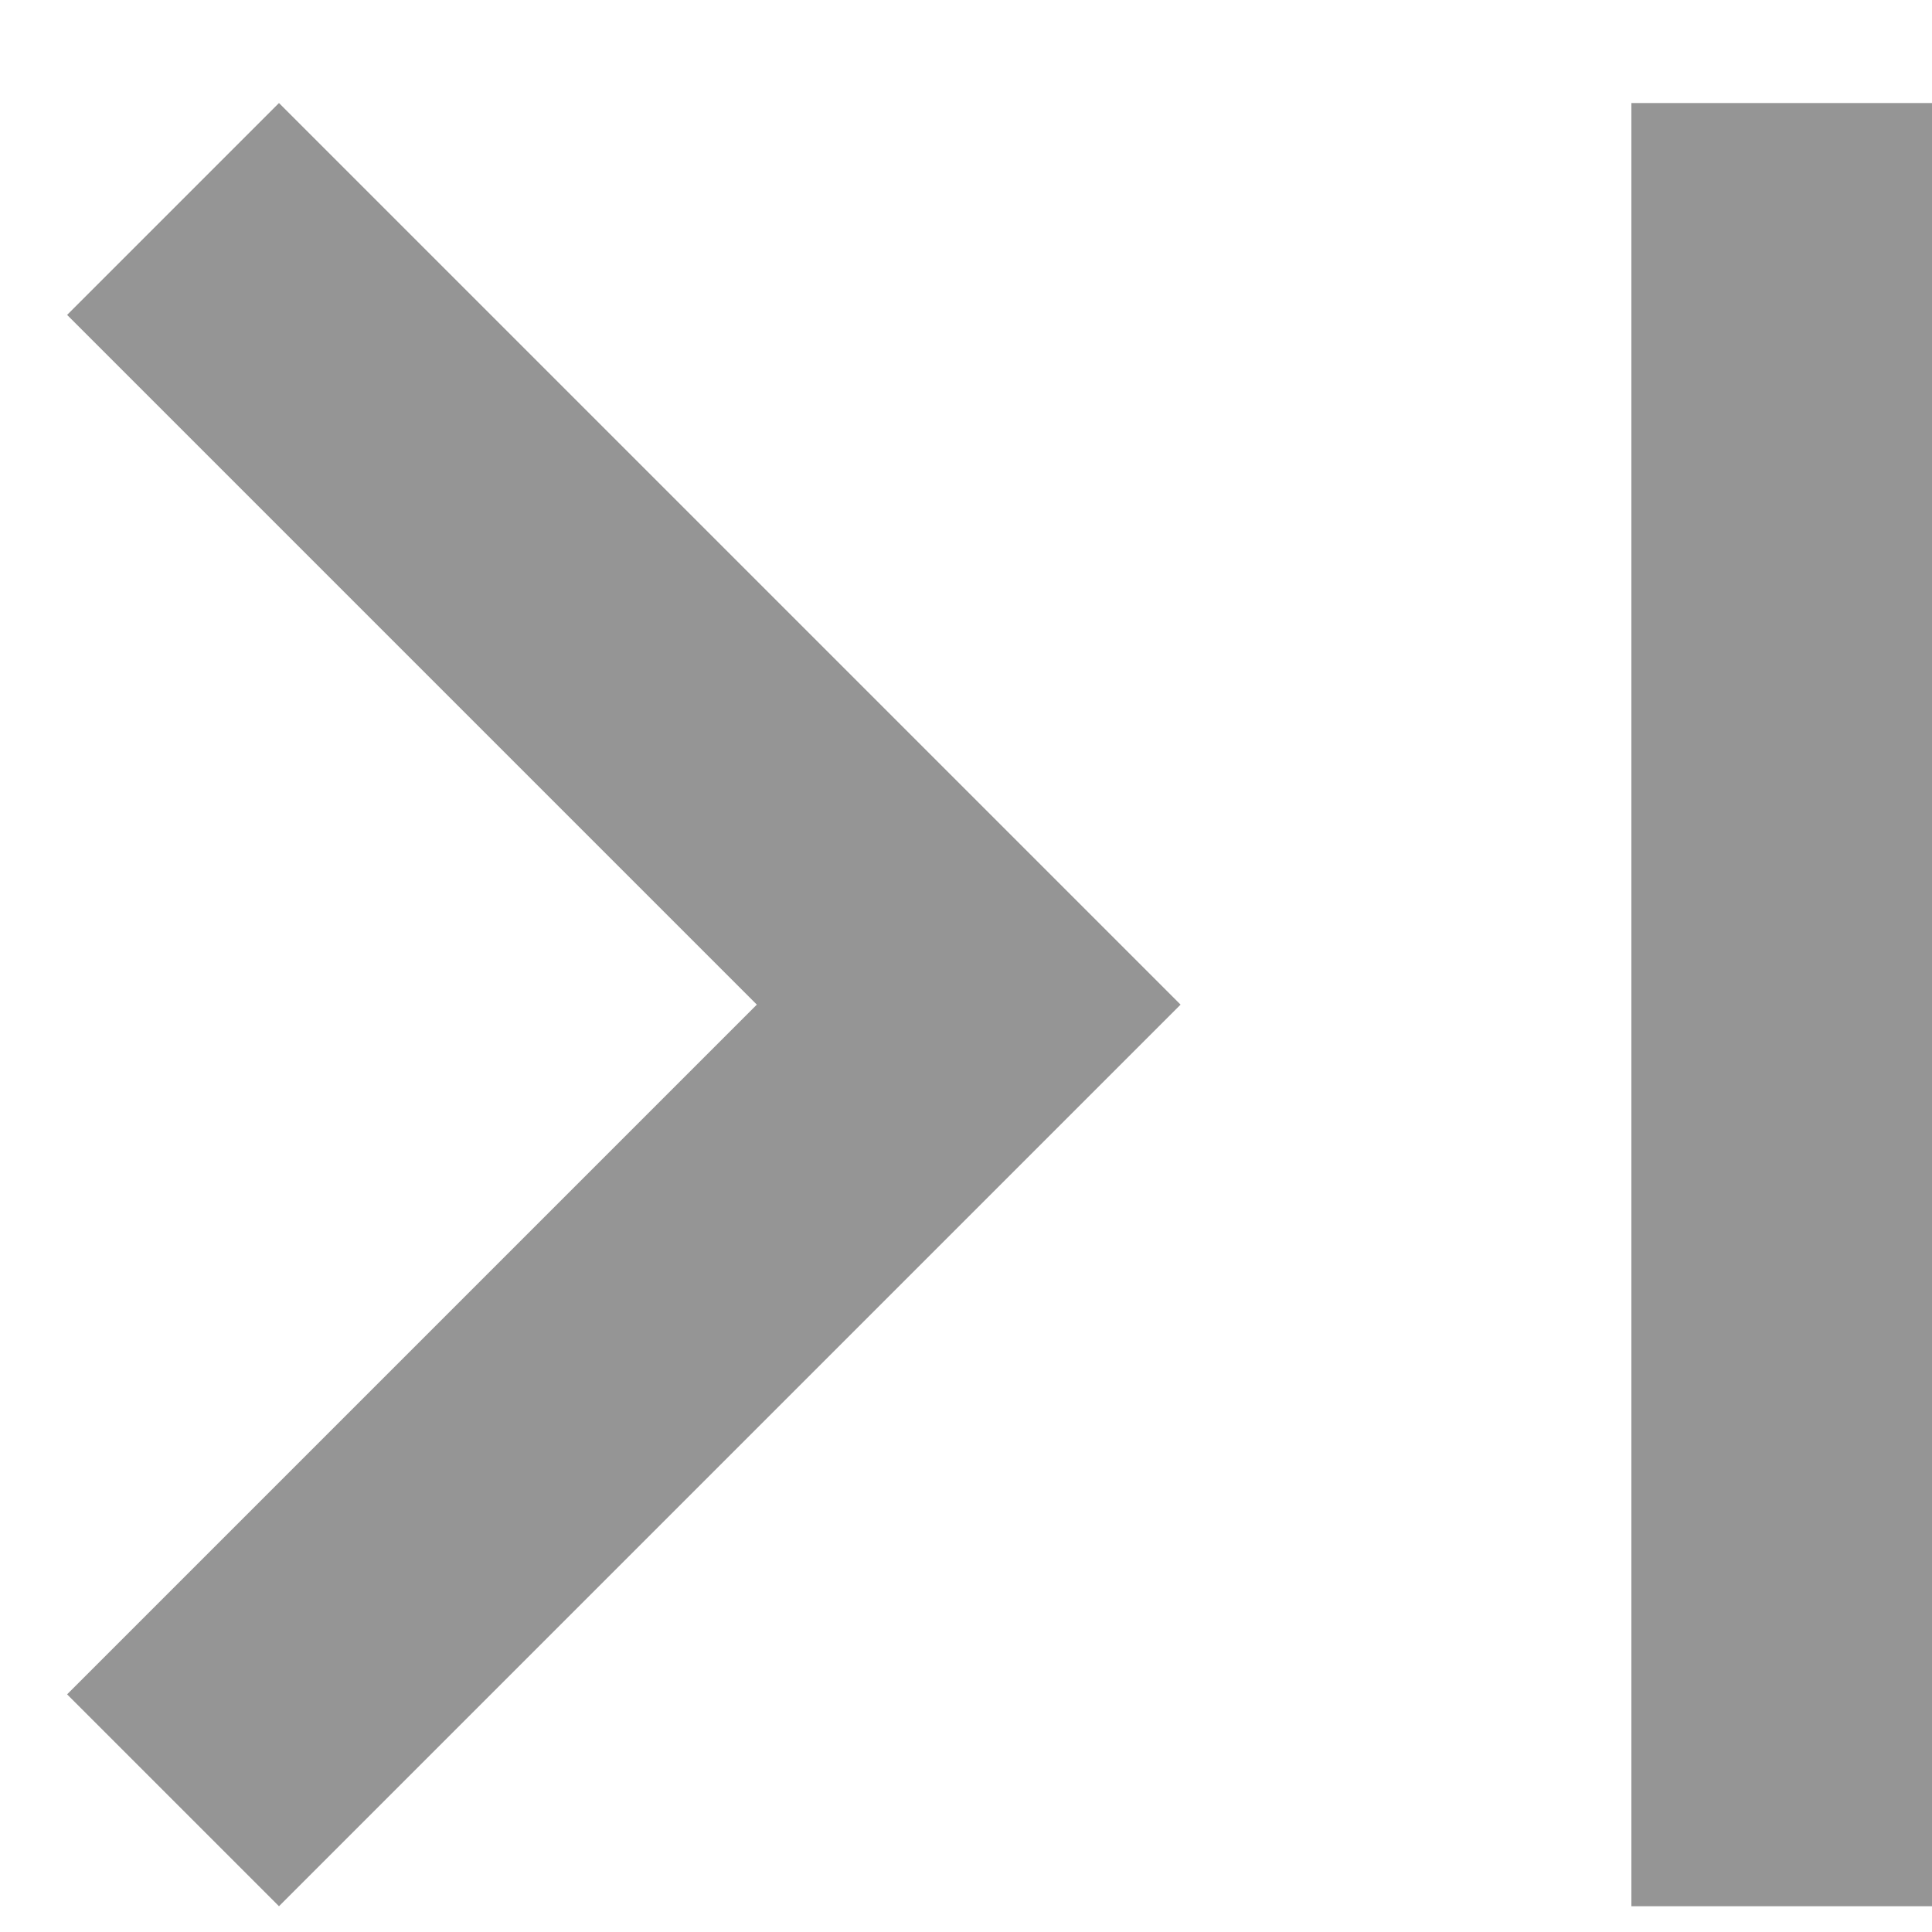 <svg width="15" height="15" viewBox="0 0 15 15" fill="none" xmlns="http://www.w3.org/2000/svg">
<path d="M0.521 2.445L5.876 7.8L0.521 13.155L2.166 14.8L9.166 7.8L2.166 0.8L0.521 2.445ZM12.666 0.8H15V14.8H12.666V0.8Z" fill="#959595"/>
</svg>
